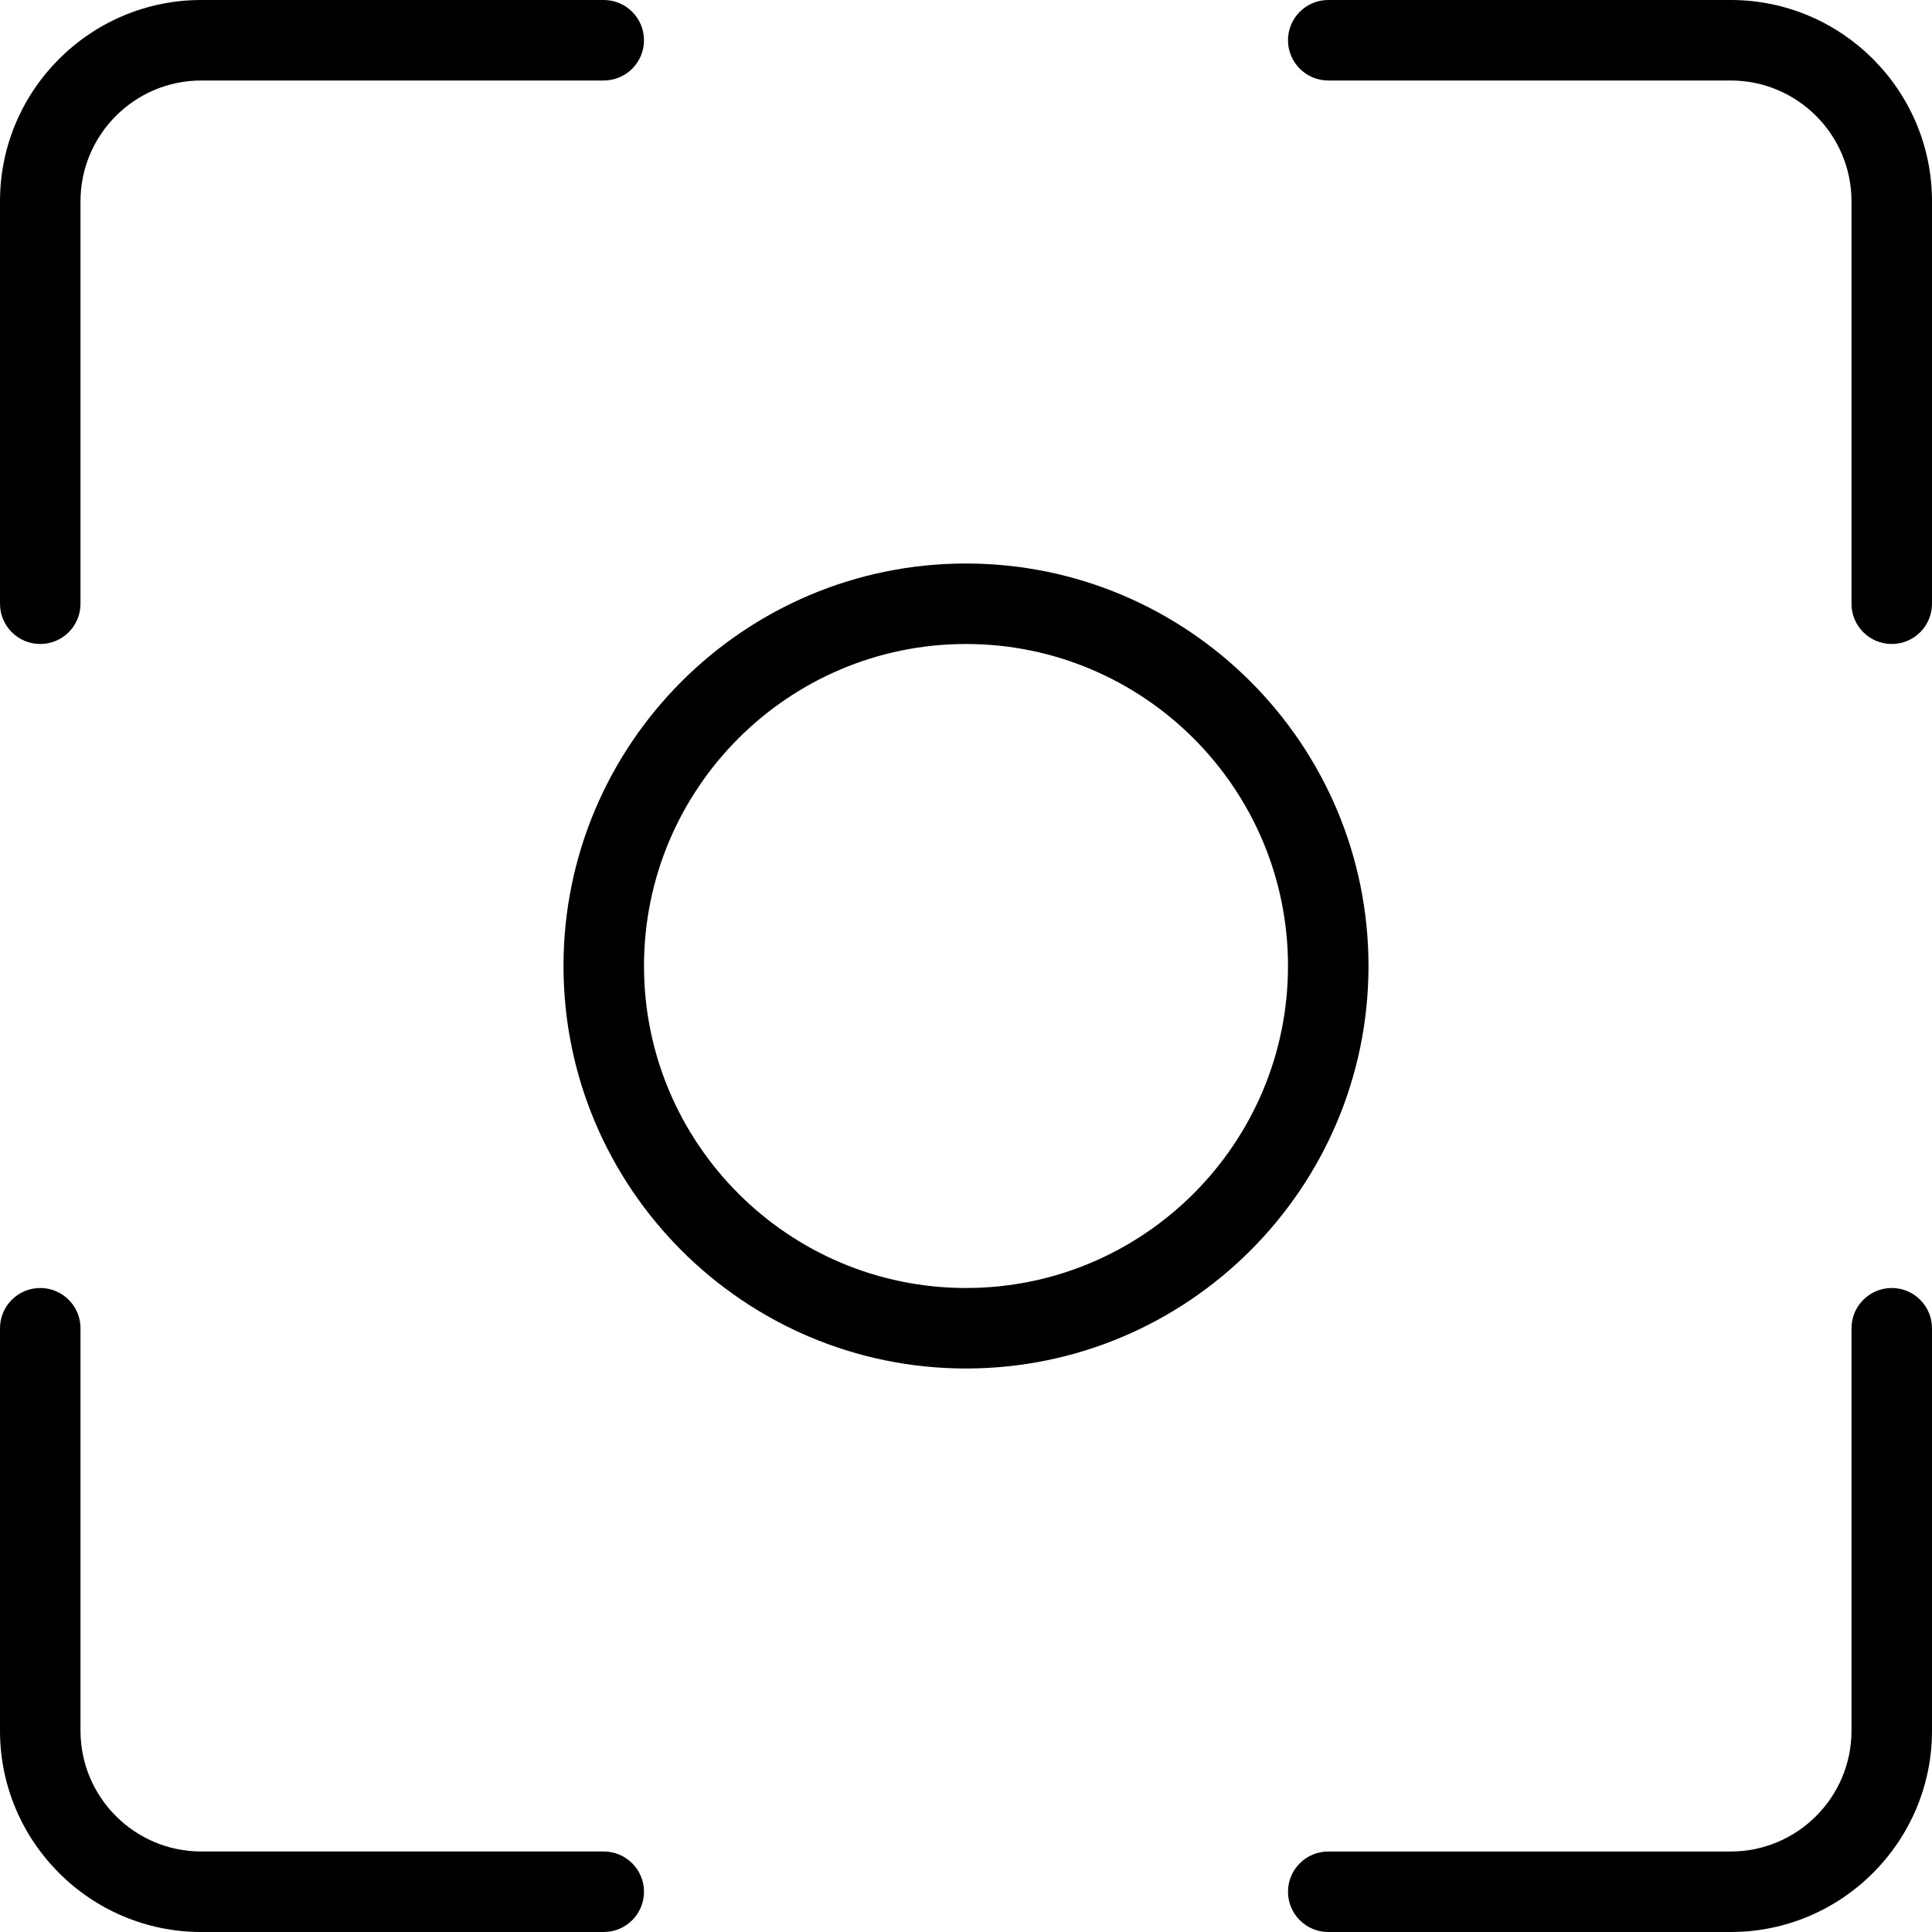 <?xml version="1.0" encoding="iso-8859-1"?>
<!-- Generator: Adobe Illustrator 19.0.0, SVG Export Plug-In . SVG Version: 6.00 Build 0)  -->
<svg version="1.1" id="Layer_1" xmlns="http://www.w3.org/2000/svg" xmlns:xlink="http://www.w3.org/1999/xlink" x="0px" y="0px"
	 viewBox="0 0 24 24" style="enable-background:new 0 0 24 24;" xml:space="preserve">
<g>
	<g>
		<path d="M12,17c-2.757,0-5-2.243-5-5s2.243-5,5-5s5,2.243,5,5S14.757,17,12,17z M12,8c-2.206,0-4,1.794-4,4s1.794,4,4,4
			s4-1.794,4-4S14.206,8,12,8z"/>
	</g>
	<g>
		<path d="M0.5,8C0.224,8,0,7.776,0,7.5v-5C0,1.122,1.121,0,2.5,0h5C7.776,0,8,0.224,8,0.5S7.776,1,7.5,1h-5C1.673,1,1,1.673,1,2.5
			v5C1,7.776,0.776,8,0.5,8z"/>
	</g>
	<g>
		<path d="M23.5,8C23.224,8,23,7.776,23,7.5v-5C23,1.673,22.327,1,21.5,1h-5C16.224,1,16,0.776,16,0.5S16.224,0,16.5,0h5
			C22.879,0,24,1.122,24,2.5v5C24,7.776,23.776,8,23.5,8z"/>
	</g>
	<g>
		<path d="M7.5,24h-5C1.121,24,0,22.878,0,21.5v-5C0,16.224,0.224,16,0.5,16S1,16.224,1,16.5v5C1,22.327,1.673,23,2.5,23h5
			C7.776,23,8,23.224,8,23.5S7.776,24,7.5,24z"/>
	</g>
	<g>
		<path d="M21.5,24h-5c-0.276,0-0.5-0.224-0.5-0.5s0.224-0.5,0.5-0.5h5c0.827,0,1.5-0.673,1.5-1.5v-5c0-0.276,0.224-0.5,0.5-0.5
			s0.5,0.224,0.5,0.5v5C24,22.878,22.879,24,21.5,24z"/>
	</g>
</g>
<g>
</g>
<g>
</g>
<g>
</g>
<g>
</g>
<g>
</g>
<g>
</g>
<g>
</g>
<g>
</g>
<g>
</g>
<g>
</g>
<g>
</g>
<g>
</g>
<g>
</g>
<g>
</g>
<g>
</g>
</svg>
